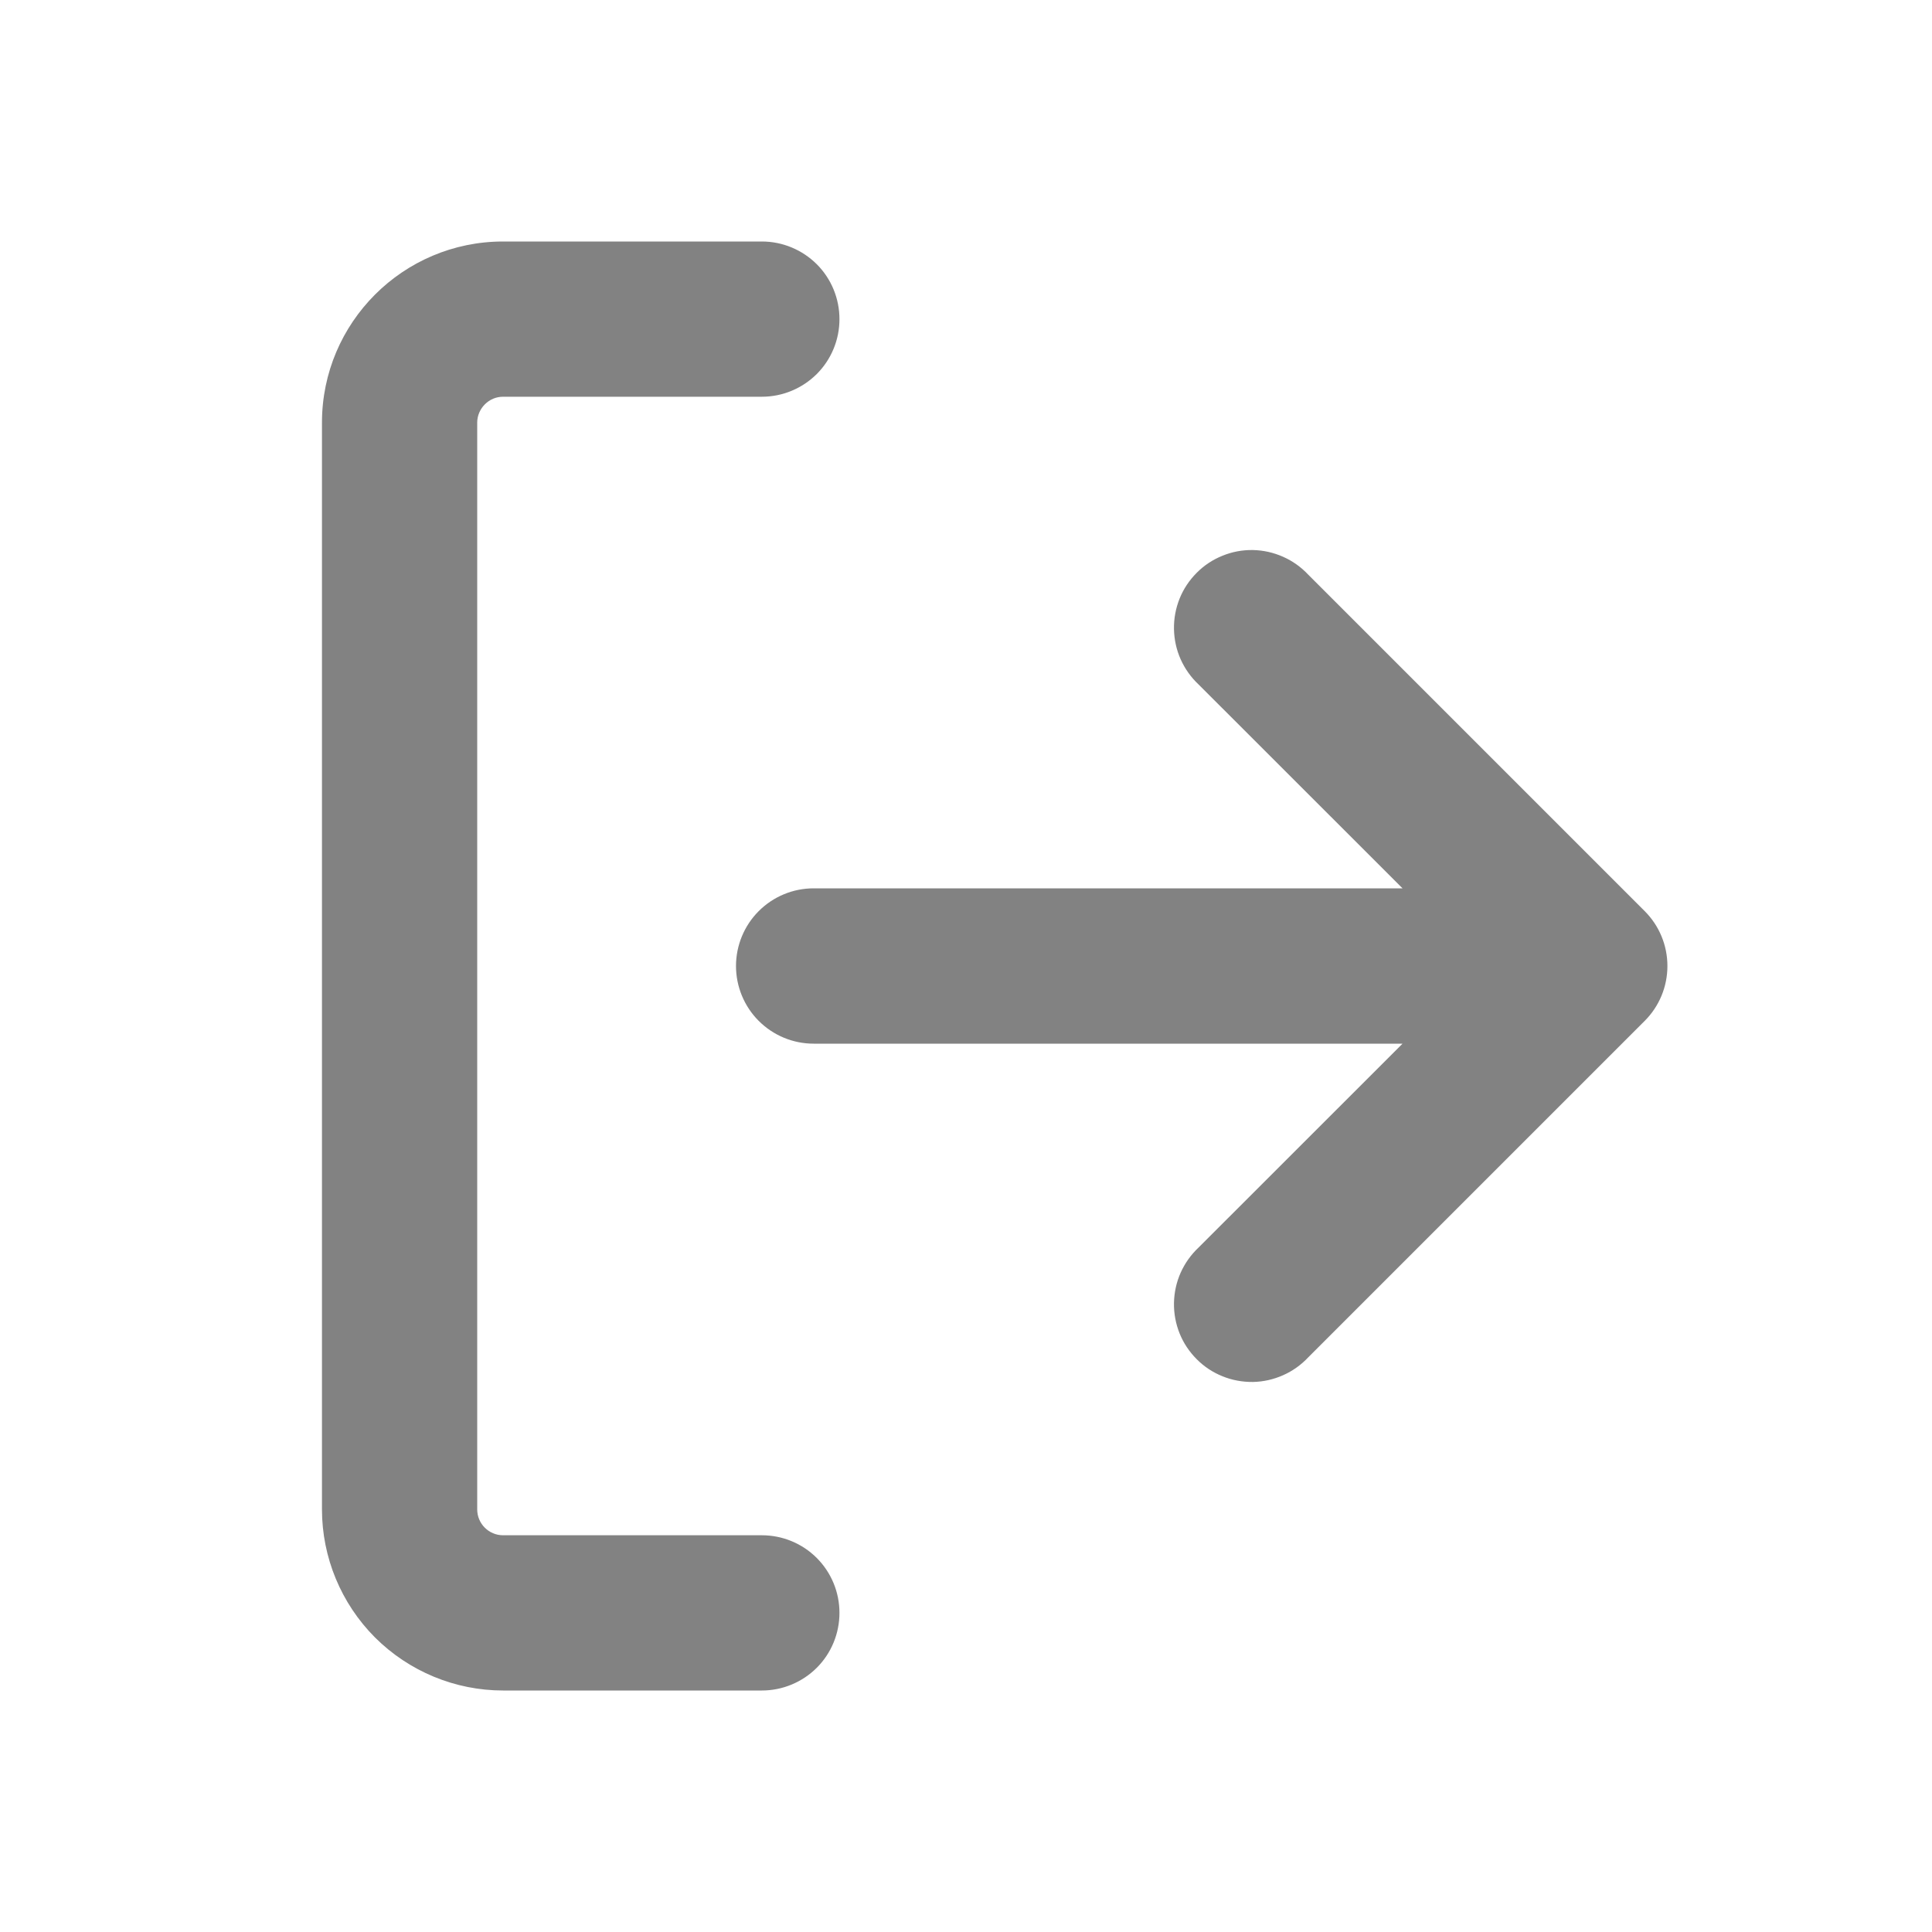 <svg width="20" height="20" viewBox="0 0 20 20" fill="none" xmlns="http://www.w3.org/2000/svg">
<path fill-rule="evenodd" clip-rule="evenodd" d="M3.333 4.375C3.333 3.34 4.173 2.5 5.208 2.5H7.887C8.1 2.5 8.304 2.585 8.455 2.735C8.606 2.886 8.69 3.09 8.69 3.304C8.69 3.517 8.606 3.721 8.455 3.872C8.304 4.022 8.1 4.107 7.887 4.107H5.208C5.137 4.107 5.069 4.135 5.019 4.186C4.969 4.236 4.94 4.304 4.94 4.375V15.625C4.94 15.773 5.06 15.893 5.208 15.893H7.887C8.1 15.893 8.304 15.977 8.455 16.128C8.606 16.279 8.69 16.483 8.69 16.696C8.69 16.91 8.606 17.114 8.455 17.265C8.304 17.415 8.1 17.5 7.887 17.5H5.208C4.711 17.5 4.234 17.302 3.882 16.951C3.531 16.599 3.333 16.122 3.333 15.625V4.375ZM14.519 9.196H8.423C8.209 9.196 8.005 9.281 7.854 9.432C7.704 9.582 7.619 9.787 7.619 10C7.619 10.213 7.704 10.418 7.854 10.568C8.005 10.719 8.209 10.804 8.423 10.804H14.519L12.408 12.914C12.329 12.988 12.266 13.077 12.222 13.175C12.178 13.274 12.155 13.38 12.153 13.488C12.151 13.596 12.171 13.703 12.211 13.803C12.251 13.903 12.312 13.994 12.388 14.07C12.464 14.147 12.555 14.207 12.655 14.247C12.755 14.288 12.862 14.307 12.97 14.306C13.078 14.304 13.184 14.28 13.283 14.236C13.382 14.192 13.47 14.129 13.544 14.05L17.026 10.568C17.177 10.417 17.261 10.213 17.261 10C17.261 9.787 17.177 9.583 17.026 9.432L13.544 5.95C13.47 5.871 13.382 5.808 13.283 5.764C13.184 5.72 13.078 5.696 12.97 5.694C12.862 5.692 12.755 5.712 12.655 5.753C12.555 5.793 12.464 5.853 12.388 5.93C12.312 6.006 12.251 6.097 12.211 6.197C12.171 6.297 12.151 6.404 12.153 6.512C12.155 6.62 12.178 6.726 12.222 6.825C12.266 6.923 12.329 7.012 12.408 7.086L14.519 9.196Z" fill="#828282"/>
</svg>
